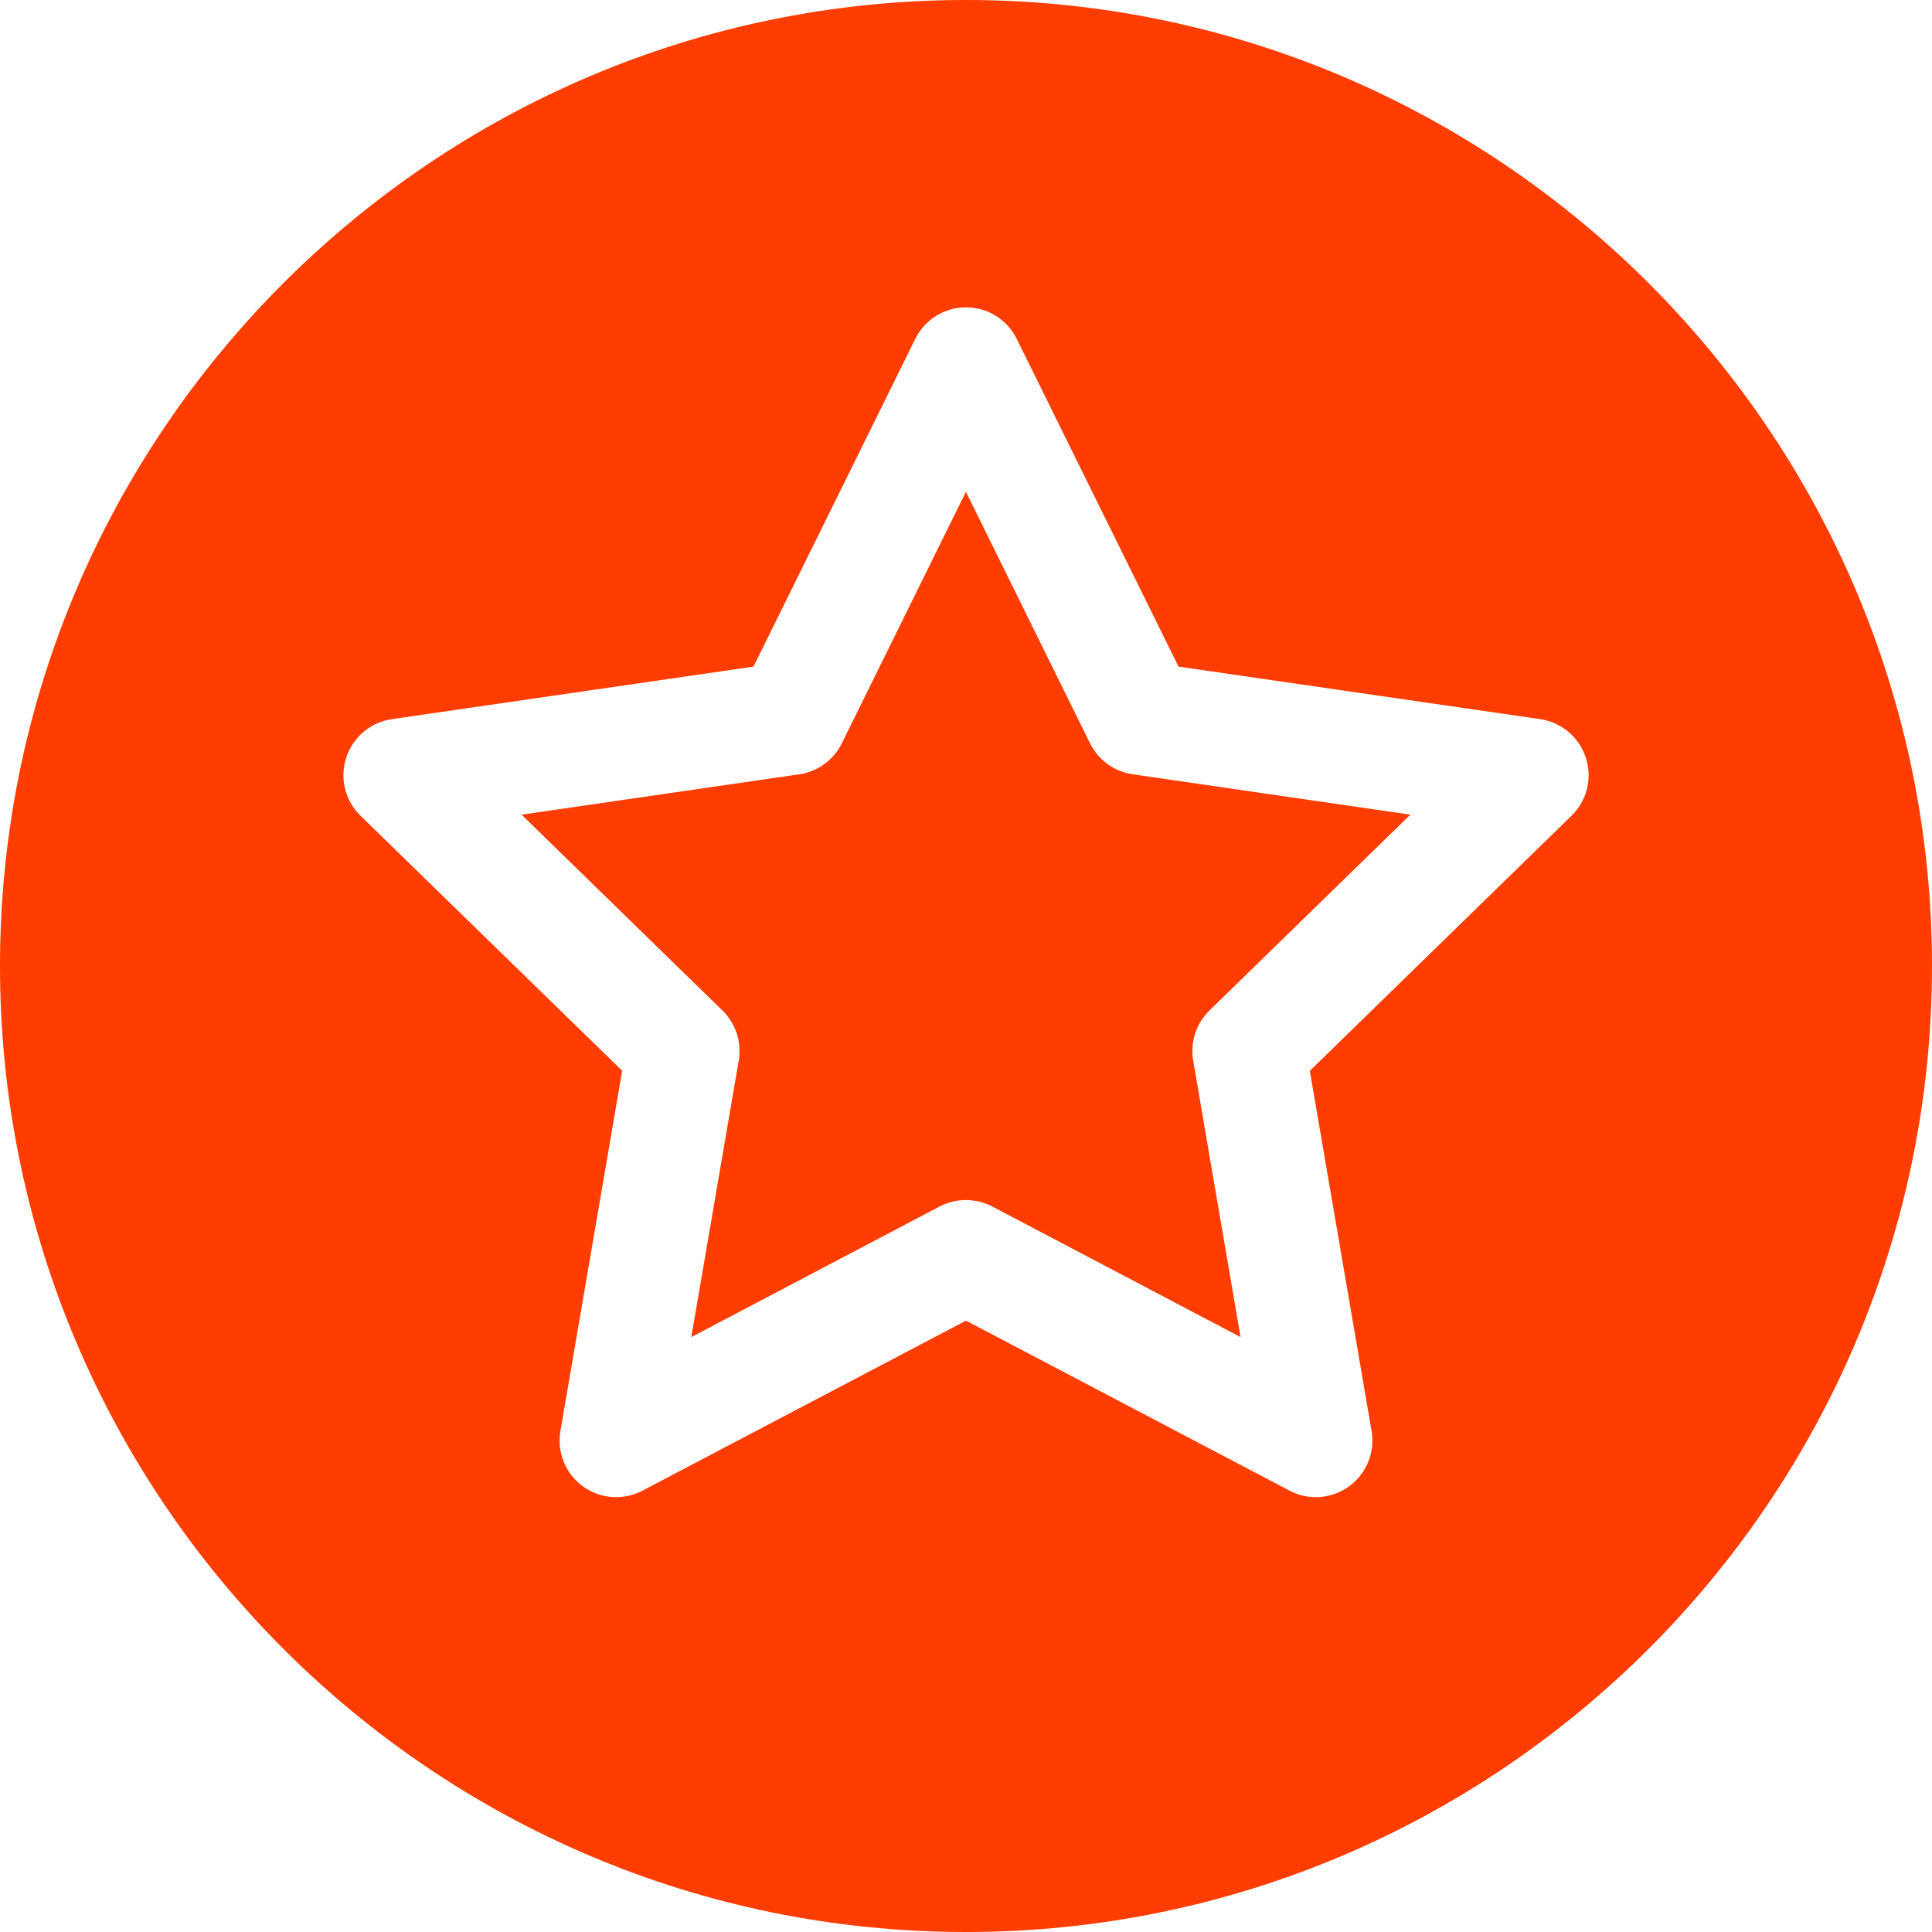 <svg width="27" height="27" viewBox="0 0 27 27" fill="none" xmlns="http://www.w3.org/2000/svg"><path d="M15.234 10.389L13.499 6.873L11.764 10.389C11.649 10.622 11.426 10.784 11.169 10.821L7.289 11.385L10.096 14.122C10.283 14.303 10.368 14.565 10.324 14.822L9.661 18.686L13.131 16.861C13.246 16.801 13.373 16.771 13.499 16.771C13.626 16.771 13.752 16.801 13.867 16.861L17.337 18.686L16.675 14.822C16.631 14.565 16.716 14.303 16.902 14.122L19.71 11.385L15.83 10.821C15.572 10.784 15.35 10.622 15.234 10.389Z" fill="#FF3D00"/><path d="M13.5 0C6.056 0 0 6.056 0 13.5C0 20.944 6.056 27 13.5 27C20.944 27 27 20.944 27 13.5C27 6.056 20.944 0 13.5 0ZM21.962 11.4L18.305 14.965L19.168 19.998C19.219 20.295 19.097 20.595 18.854 20.772C18.716 20.872 18.553 20.923 18.389 20.923C18.263 20.923 18.136 20.893 18.021 20.832L13.5 18.456L8.979 20.832C8.713 20.972 8.39 20.949 8.146 20.772C7.903 20.595 7.781 20.295 7.832 19.998L8.695 14.964L5.038 11.4C4.822 11.189 4.745 10.875 4.838 10.589C4.931 10.302 5.178 10.094 5.476 10.05L10.53 9.316L12.791 4.736C12.924 4.466 13.199 4.295 13.5 4.295C13.801 4.295 14.076 4.466 14.209 4.736L16.47 9.316L21.524 10.05C21.822 10.094 22.069 10.302 22.162 10.589C22.256 10.875 22.178 11.189 21.962 11.4Z" fill="#FF3D00"/></svg>
